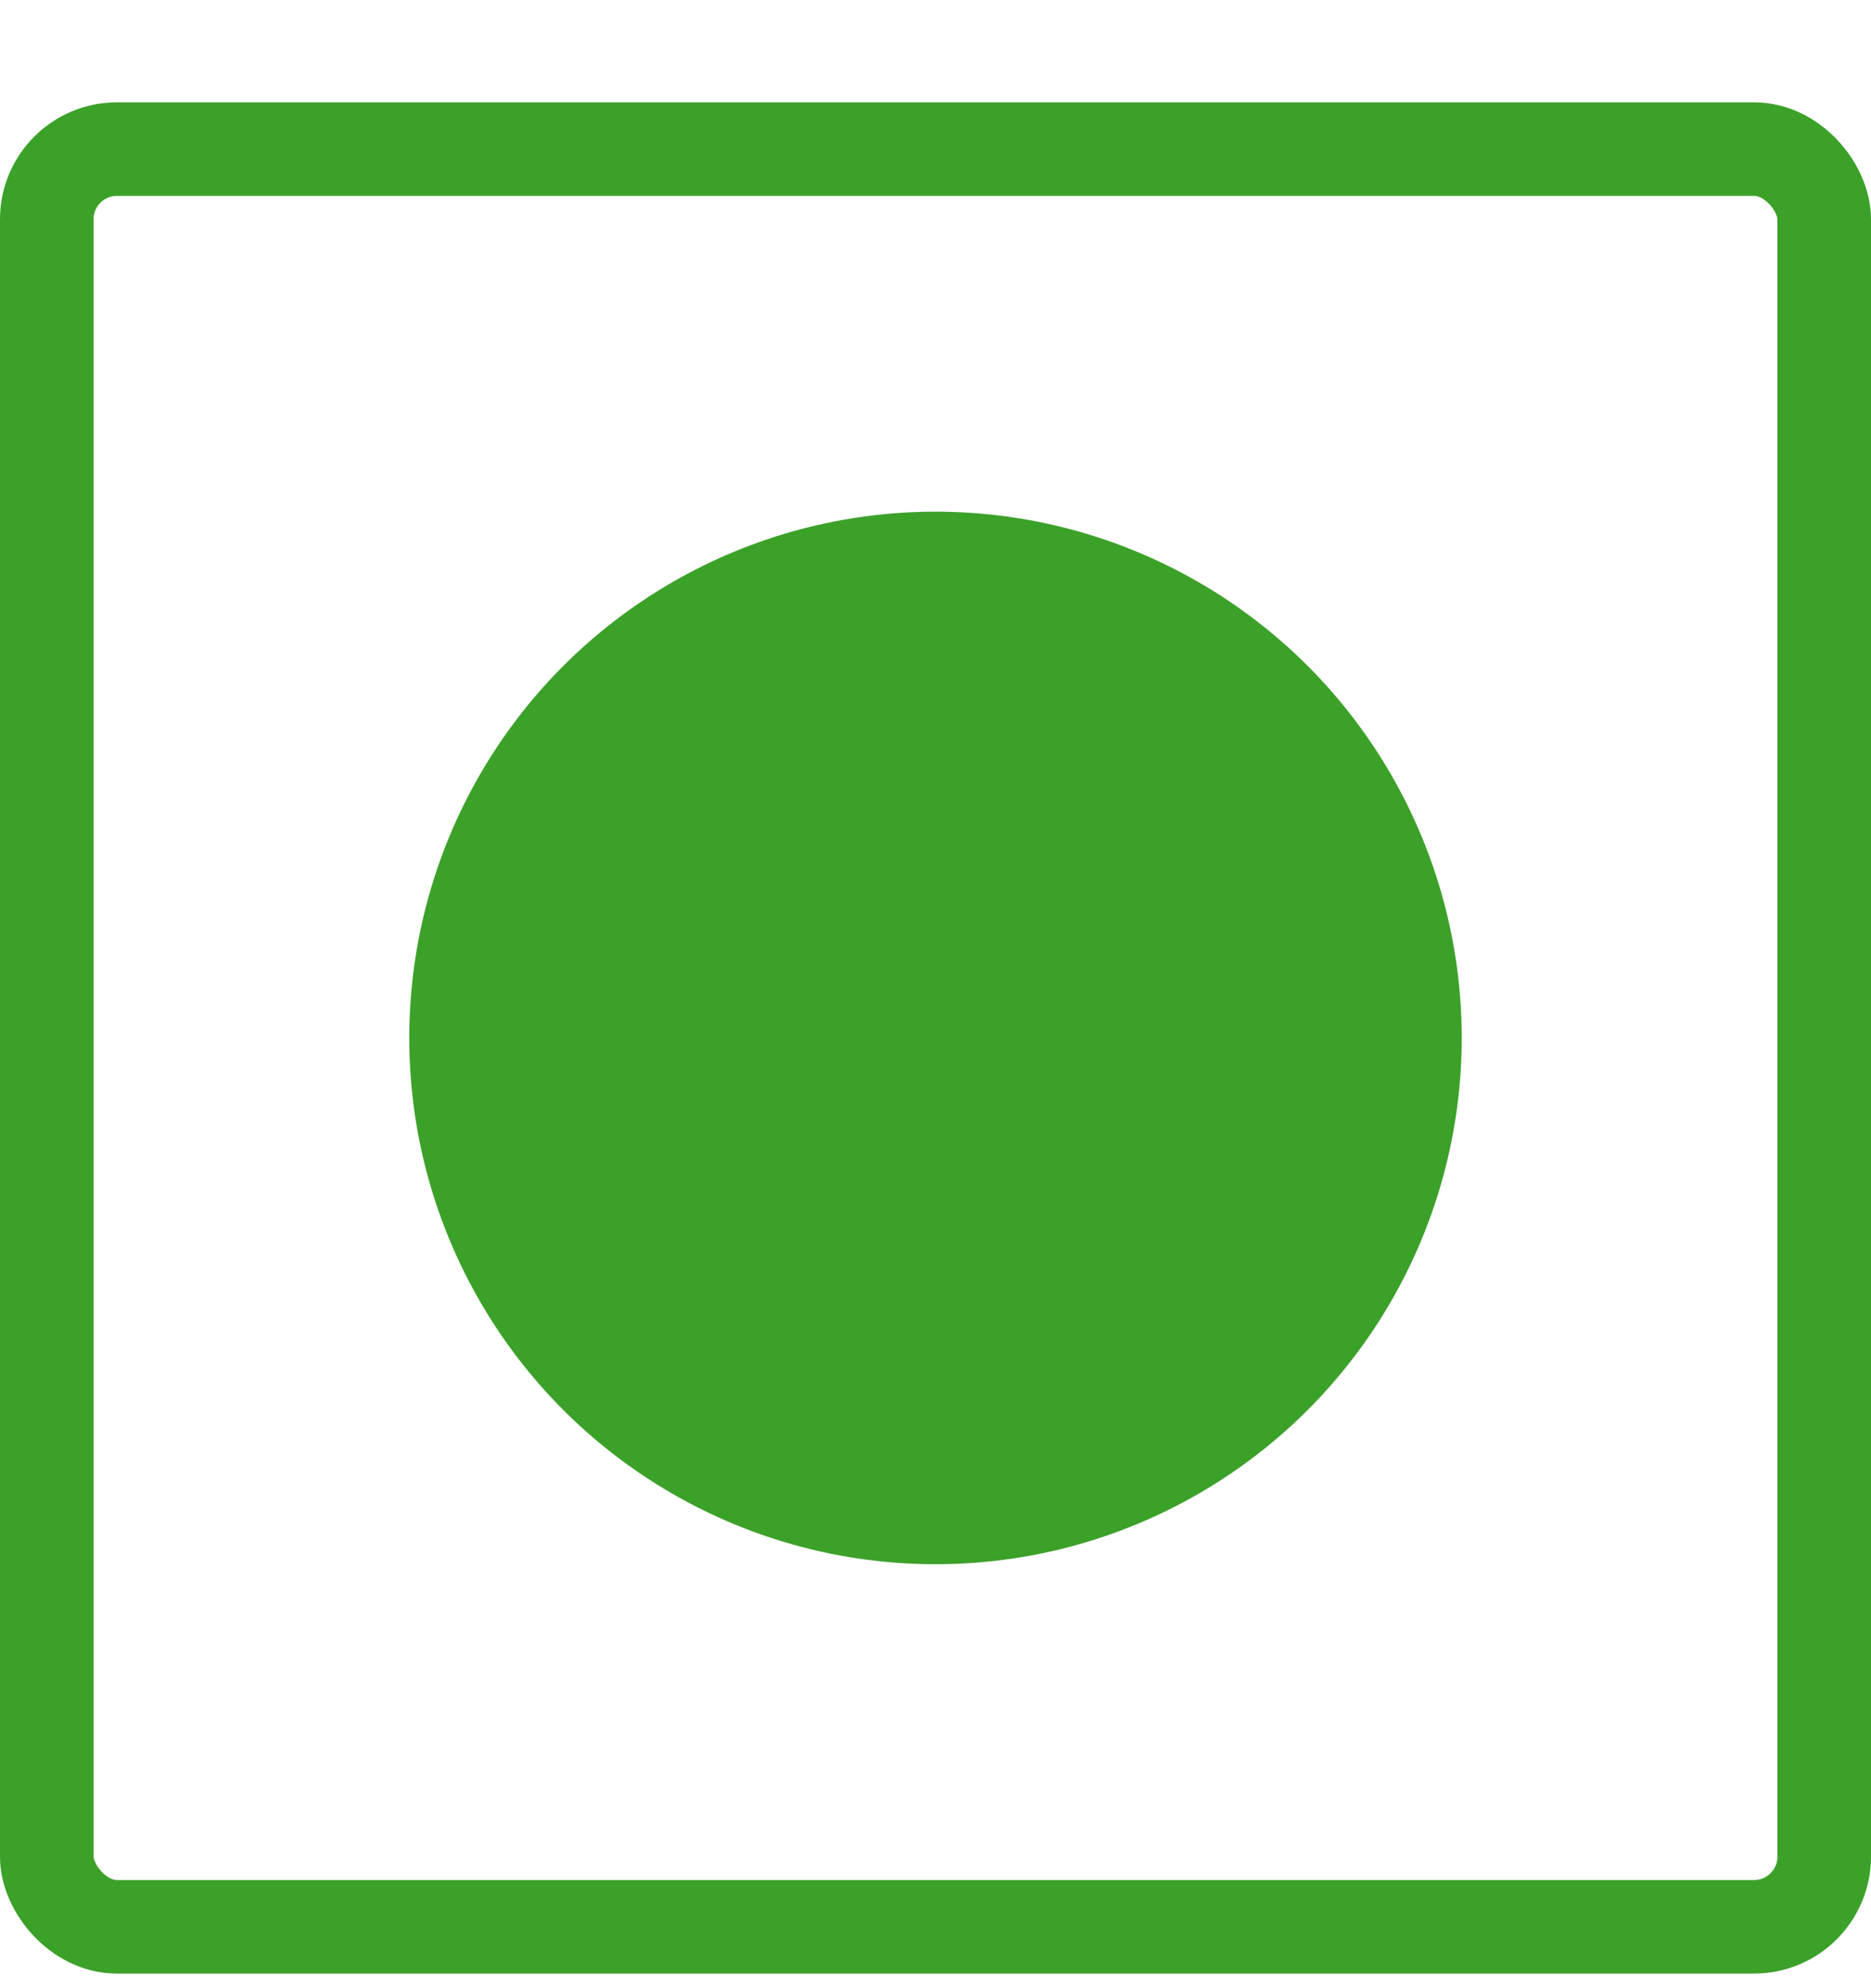 <svg width="16" height="17" viewBox="0 0 16 17" fill="none" xmlns="http://www.w3.org/2000/svg">
<rect x="0.4" y="1.275" width="15.2" height="15.2" rx="0.6" stroke="#3CA129" stroke-width="0.8"/>
<circle cx="8" cy="8.875" r="4.5" fill="#3CA129"/>
</svg>
